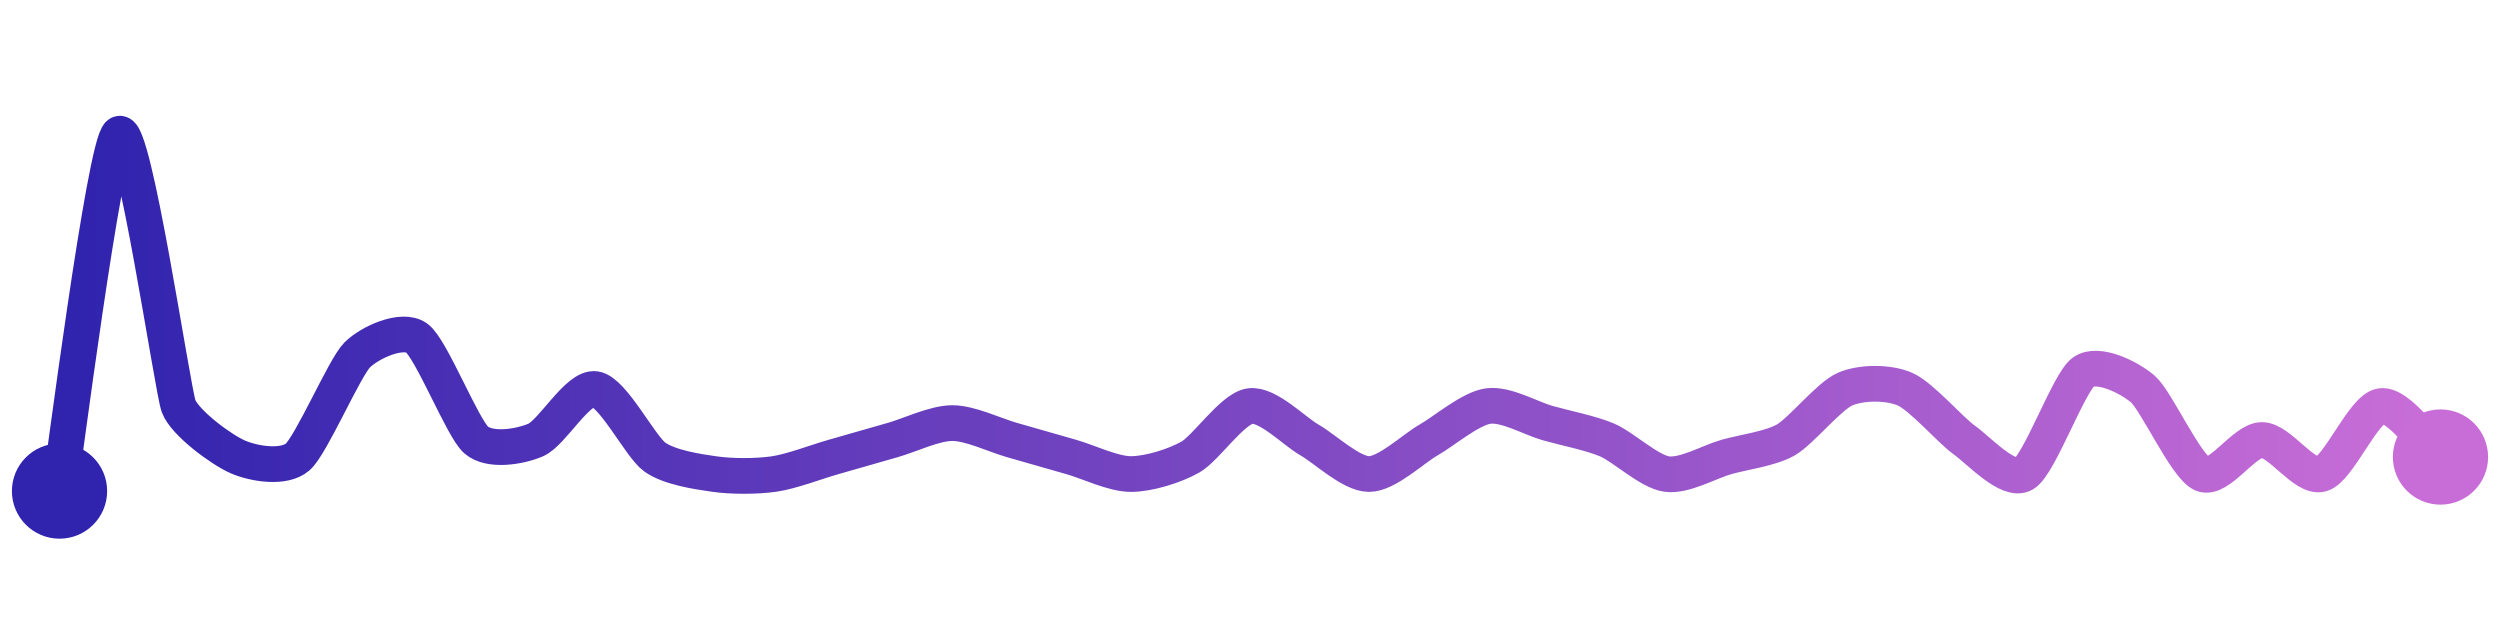 <svg width="200" height="50" viewBox="0 0 210 50" xmlns="http://www.w3.org/2000/svg">
    <defs>
        <linearGradient x1="0%" y1="0%" x2="100%" y2="0%" id="a">
            <stop stop-color="#3023AE" offset="0%"/>
            <stop stop-color="#C86DD7" offset="100%"/>
        </linearGradient>
    </defs>
    <path stroke="url(#a)"
          stroke-width="3"
          stroke-linejoin="round"
          stroke-linecap="round"
          d="M5 40 C 5.25 38.52, 8.78 10.87, 10 10 S 14.48 31.45, 15 32.86 S 18.62 36.55, 20 37.14 S 23.86 38.12, 25 37.14 S 28.94 29.63, 30 28.57 S 33.78 26.27, 35 27.14 S 38.86 34.73, 40 35.71 S 43.62 36.3, 45 35.71 S 48.52 31.22, 50 31.43 S 53.78 36.27, 55 37.14 S 58.52 38.36, 60 38.57 S 63.52 38.78, 65 38.57 S 68.56 37.55, 70 37.14 S 73.56 36.12, 75 35.71 S 78.5 34.29, 80 34.29 S 83.56 35.3, 85 35.71 S 88.56 36.73, 90 37.14 S 93.5 38.57, 95 38.57 S 98.7 37.88, 100 37.14 S 103.52 33.07, 105 32.86 S 108.7 34.97, 110 35.71 S 113.5 38.57, 115 38.57 S 118.7 36.45, 120 35.71 S 123.51 33.07, 125 32.86 S 128.56 33.88, 130 34.29 S 133.62 35.12, 135 35.71 S 138.52 38.36, 140 38.57 S 143.56 37.55, 145 37.14 S 148.7 36.45, 150 35.71 S 153.62 32.02, 155 31.43 S 158.62 30.84, 160 31.43 S 163.78 34.84, 165 35.71 S 168.7 39.31, 170 38.57 S 173.78 30.87, 175 30 S 178.86 30.45, 180 31.43 S 183.62 37.98, 185 38.57 S 188.5 35.71, 190 35.71 S 193.56 38.98, 195 38.57 S 198.52 33.07, 200 32.86 S 203.86 36.16, 205 37.14"
          fill="none"/>
    <circle r="4" cx="5" cy="40" fill="#3023AE"/>
    <circle r="4" cx="205" cy="37.14" fill="#C86DD7"/>      
</svg>